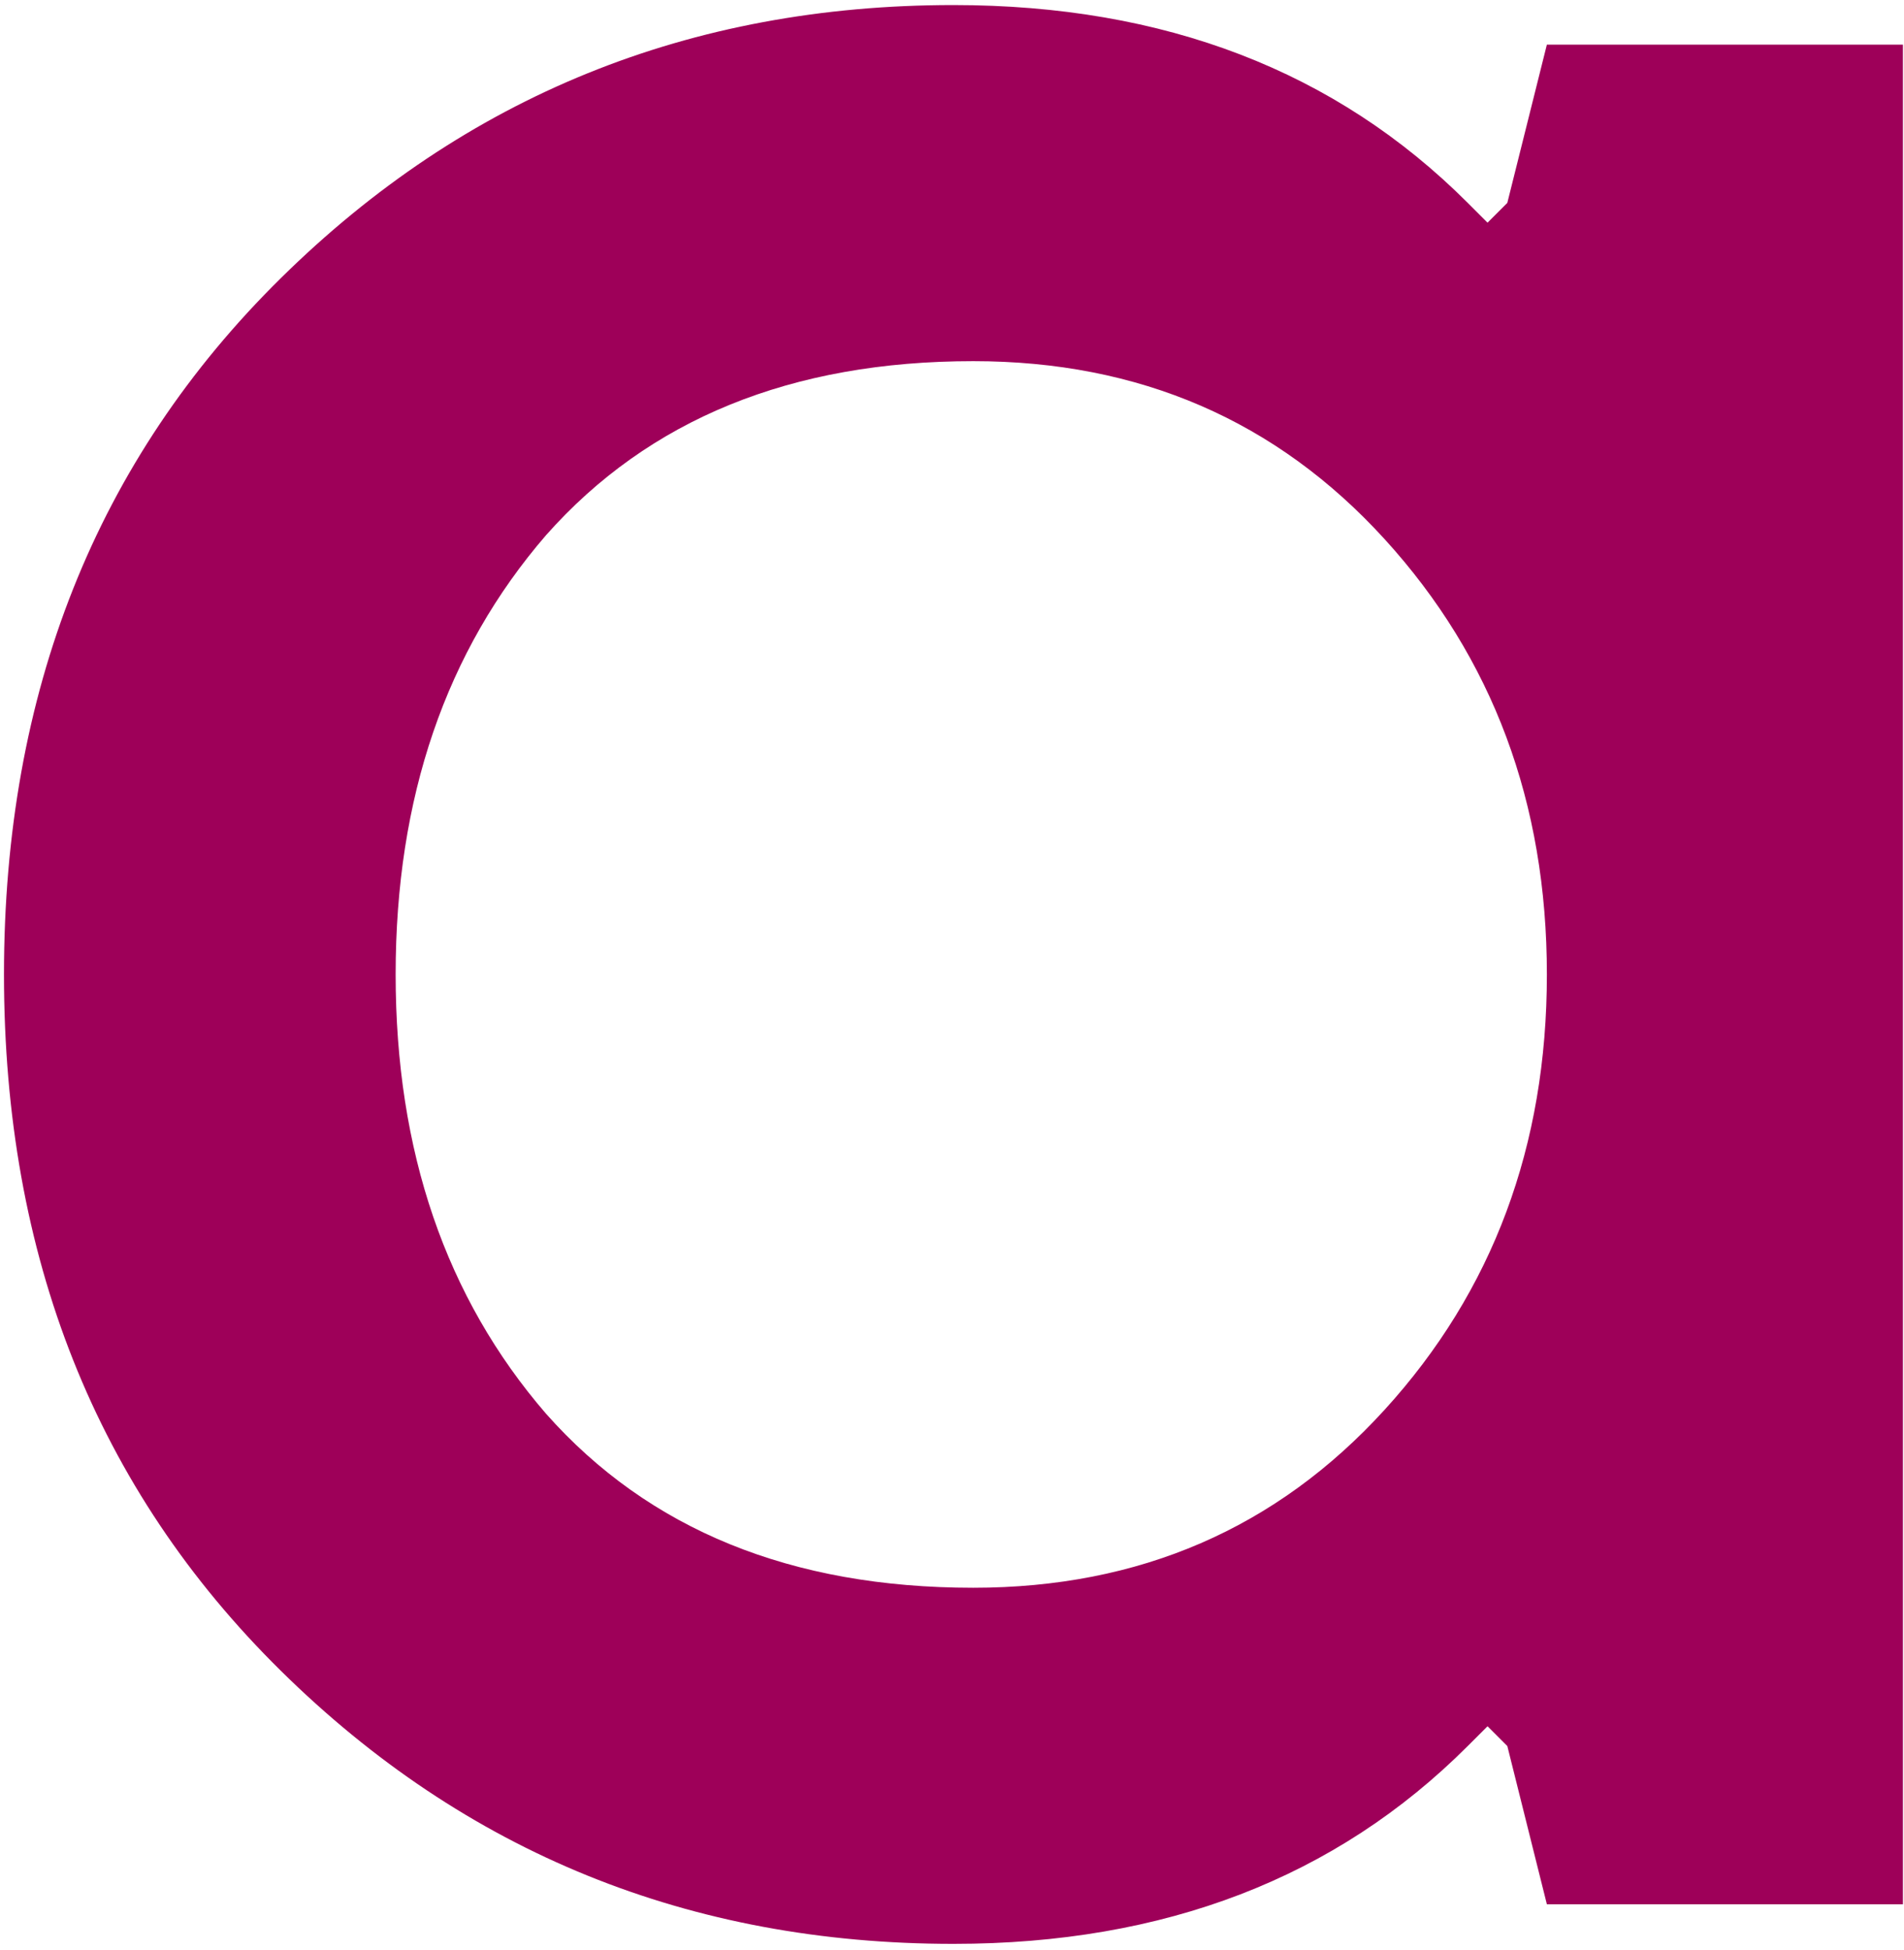 <svg width="166" height="170" viewBox="0 0 166 170" fill="none" xmlns="http://www.w3.org/2000/svg">
<path d="M165.907 3.89V166H134.864L131.415 152.203L129.691 150.479L127.966 152.203C116.469 163.701 101.523 169.449 83.127 169.449C60.133 169.449 40.588 161.516 24.491 145.65C8.395 129.784 0.347 109.549 0.347 84.945C0.347 60.341 8.395 40.106 24.491 24.24C40.588 8.374 60.133 0.441 83.127 0.441C101.523 0.441 116.469 6.189 127.966 17.686L129.691 19.411L131.415 17.686L134.864 3.89H165.907ZM120.723 122.886C130.151 112.538 134.864 99.891 134.864 84.945C134.864 69.999 130.151 57.352 120.723 47.004C111.295 36.657 99.338 31.483 84.852 31.483C68.986 31.483 56.569 36.542 47.601 46.659C38.863 56.777 34.494 69.539 34.494 84.945C34.494 100.351 38.863 113.113 47.601 123.231C56.569 133.348 68.986 138.407 84.852 138.407C99.338 138.407 111.295 133.233 120.723 122.886Z" fill="#9E0059"/>
</svg>
